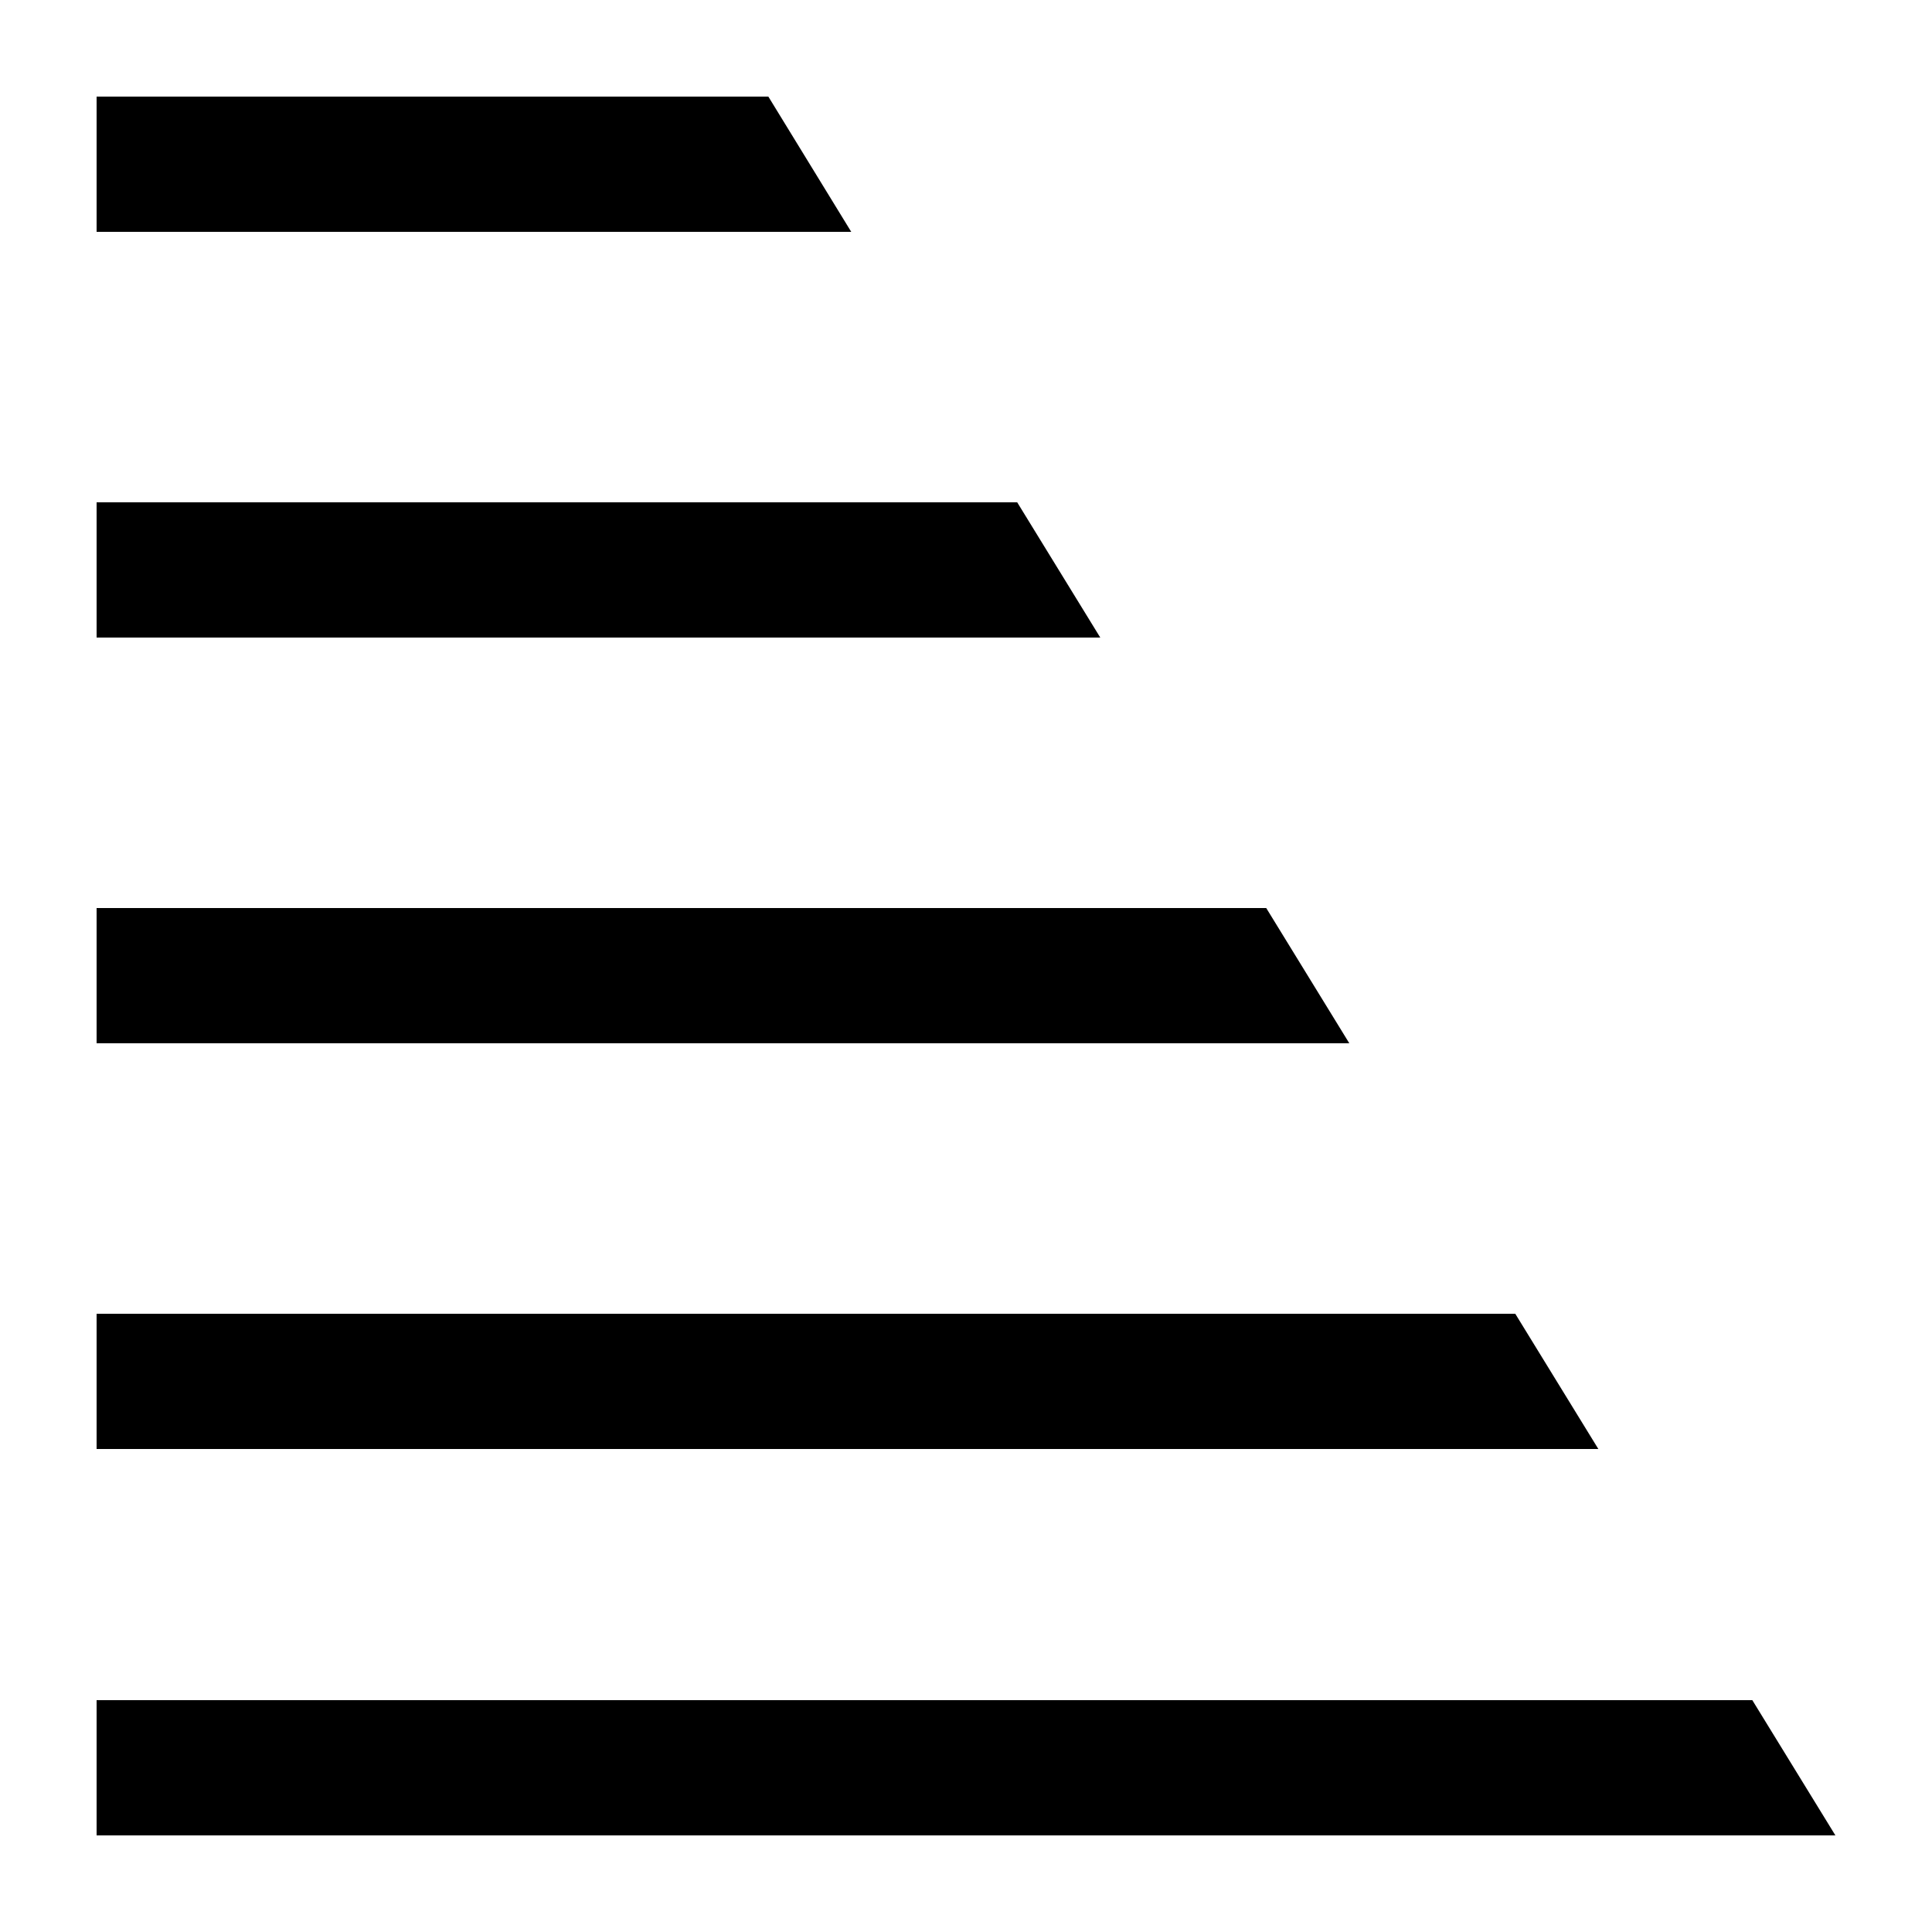 <?xml version="1.0" encoding="UTF-8" standalone="no"?>
<svg
   xmlns:dc="http://purl.org/dc/elements/1.1/"
   xmlns:cc="http://creativecommons.org/ns#"
   xmlns:rdf="http://www.w3.org/1999/02/22-rdf-syntax-ns#"
   xmlns:svg="http://www.w3.org/2000/svg"
   xmlns="http://www.w3.org/2000/svg"
   xmlns:sodipodi="http://sodipodi.sourceforge.net/DTD/sodipodi-0.dtd"
   xmlns:inkscape="http://www.inkscape.org/namespaces/inkscape"
   data-name="Layer 1"
   viewBox="0 0 100 100"
   x="0px"
   y="0px"
   version="1.1"
   id="svg18"
   sodipodi:docname="vxsort.svg"
   width="100"
   height="100"
   inkscape:version="0.92.4 (5da689c313, 2019-01-14)">
  <defs
     id="defs22" />
  <sodipodi:namedview
     pagecolor="#ffffff"
     bordercolor="#666666"
     borderopacity="1"
     objecttolerance="10"
     gridtolerance="10"
     guidetolerance="10"
     inkscape:pageopacity="0"
     inkscape:pageshadow="2"
     inkscape:window-width="855"
     inkscape:window-height="480"
     id="namedview20"
     showgrid="false"
     fit-margin-top="5"
     fit-margin-left="5"
     fit-margin-right="5"
     fit-margin-bottom="5"
     inkscape:zoom="1.888"
     inkscape:cx="50"
     inkscape:cy="37.5"
     inkscape:window-x="0"
     inkscape:window-y="25"
     inkscape:window-maximized="0"
     inkscape:current-layer="svg18" />
  <title
     id="title2">32</title>
  <polygon
     points="5,95 95,95 90.7,88 5,88 "
     id="polygon4" />
  <polygon
     points="5,12 44.06,12 39.77,5 5,5 "
     id="polygon6" />
  <polygon
     points="5,33 56.95,33 52.65,26 5,26 "
     id="polygon8" />
  <polygon
     points="5,54 69.84,54 65.54,47 5,47 "
     id="polygon10" />
  <polygon
     points="5,75 82.73,75 78.43,68 5,68 "
     id="polygon12" />
</svg>
